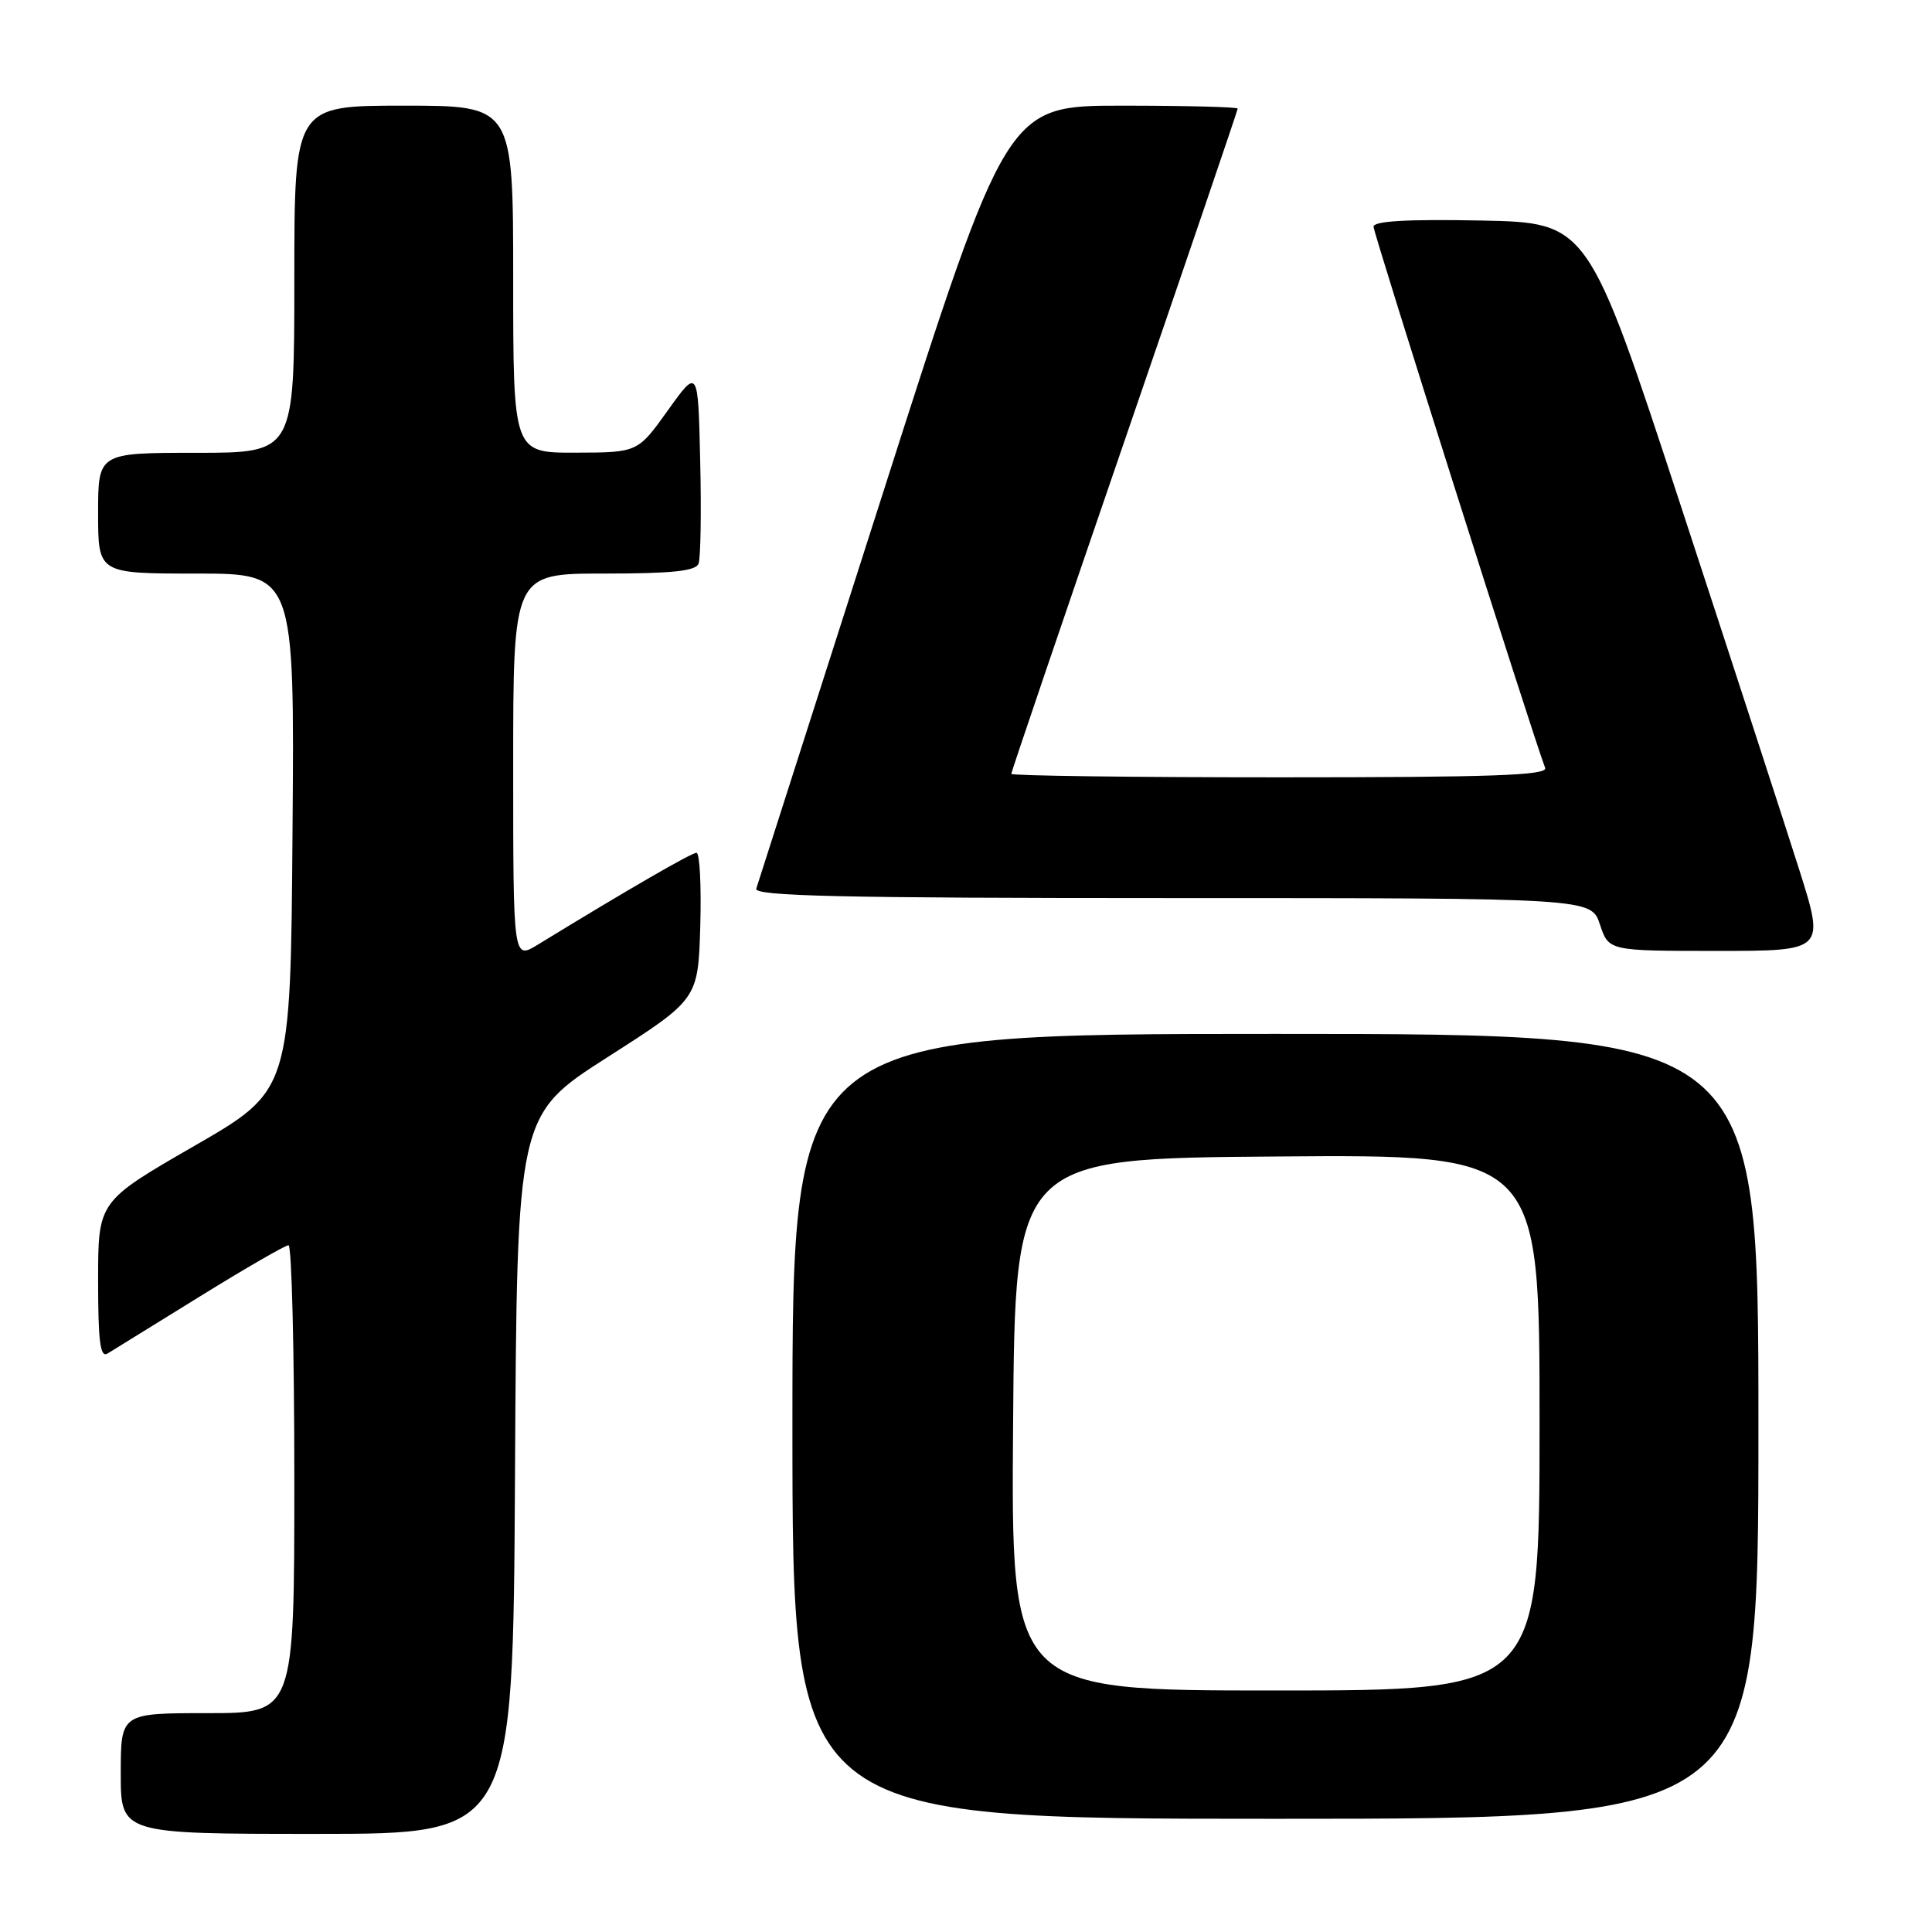 <?xml version="1.0" encoding="UTF-8" standalone="no"?>
<!DOCTYPE svg PUBLIC "-//W3C//DTD SVG 1.1//EN" "http://www.w3.org/Graphics/SVG/1.1/DTD/svg11.dtd" >
<svg xmlns="http://www.w3.org/2000/svg" xmlns:xlink="http://www.w3.org/1999/xlink" version="1.1" viewBox="0 0 256 256">
 <g >
 <path fill="currentColor"
d=" M 68.24 195.38 C 68.50 147.76 68.50 147.76 80.50 140.08 C 92.50 132.41 92.50 132.41 92.79 122.71 C 92.94 117.37 92.72 113.00 92.29 113.00 C 91.61 113.00 83.04 117.96 71.25 125.18 C 68.00 127.16 68.00 127.16 68.00 101.58 C 68.00 76.00 68.00 76.00 80.03 76.00 C 89.01 76.00 92.19 75.67 92.56 74.69 C 92.84 73.98 92.94 67.85 92.78 61.09 C 92.50 48.78 92.50 48.78 88.50 54.37 C 84.50 59.96 84.50 59.96 76.25 59.98 C 68.00 60.00 68.00 60.00 68.00 37.00 C 68.00 14.00 68.00 14.00 53.50 14.00 C 39.00 14.00 39.00 14.00 39.00 37.00 C 39.00 60.00 39.00 60.00 26.00 60.00 C 13.00 60.00 13.00 60.00 13.00 68.00 C 13.00 76.00 13.00 76.00 26.01 76.00 C 39.03 76.00 39.03 76.00 38.76 110.24 C 38.50 144.49 38.50 144.49 25.75 151.84 C 13.00 159.19 13.00 159.19 13.00 169.65 C 13.00 177.77 13.28 179.95 14.25 179.35 C 14.94 178.92 20.44 175.52 26.48 171.79 C 32.52 168.05 37.81 165.00 38.23 165.00 C 38.65 165.00 39.00 178.95 39.00 196.00 C 39.00 227.00 39.00 227.00 27.50 227.00 C 16.00 227.00 16.00 227.00 16.00 235.00 C 16.00 243.00 16.00 243.00 41.99 243.00 C 67.98 243.00 67.98 243.00 68.24 195.38 Z  M 233.00 189.00 C 233.00 137.00 233.00 137.00 169.00 137.00 C 105.00 137.00 105.00 137.00 105.00 189.00 C 105.00 241.00 105.00 241.00 169.00 241.00 C 233.00 241.00 233.00 241.00 233.00 189.00 Z  M 238.41 115.25 C 236.54 109.34 229.47 87.62 222.71 67.00 C 210.42 29.50 210.42 29.50 196.21 29.22 C 186.42 29.03 182.00 29.29 182.00 30.04 C 182.00 30.93 203.09 97.45 204.74 101.75 C 205.11 102.74 197.68 103.00 169.61 103.00 C 150.02 103.00 134.00 102.79 134.00 102.54 C 134.00 102.29 140.75 82.44 149.00 58.43 C 157.25 34.42 164.00 14.60 164.00 14.39 C 164.00 14.18 157.12 14.00 148.70 14.00 C 133.41 14.00 133.41 14.00 117.02 65.25 C 108.00 93.44 100.44 117.06 100.21 117.75 C 99.87 118.74 111.33 119.00 155.32 119.00 C 210.84 119.00 210.84 119.00 212.00 122.50 C 213.16 126.00 213.16 126.00 227.48 126.00 C 241.81 126.00 241.81 126.00 238.41 115.25 Z  M 134.24 188.75 C 134.50 153.50 134.50 153.50 169.25 153.24 C 204.00 152.97 204.00 152.97 204.00 188.49 C 204.00 224.00 204.00 224.00 168.99 224.00 C 133.97 224.00 133.97 224.00 134.24 188.75 Z "/>
</g>
</svg>